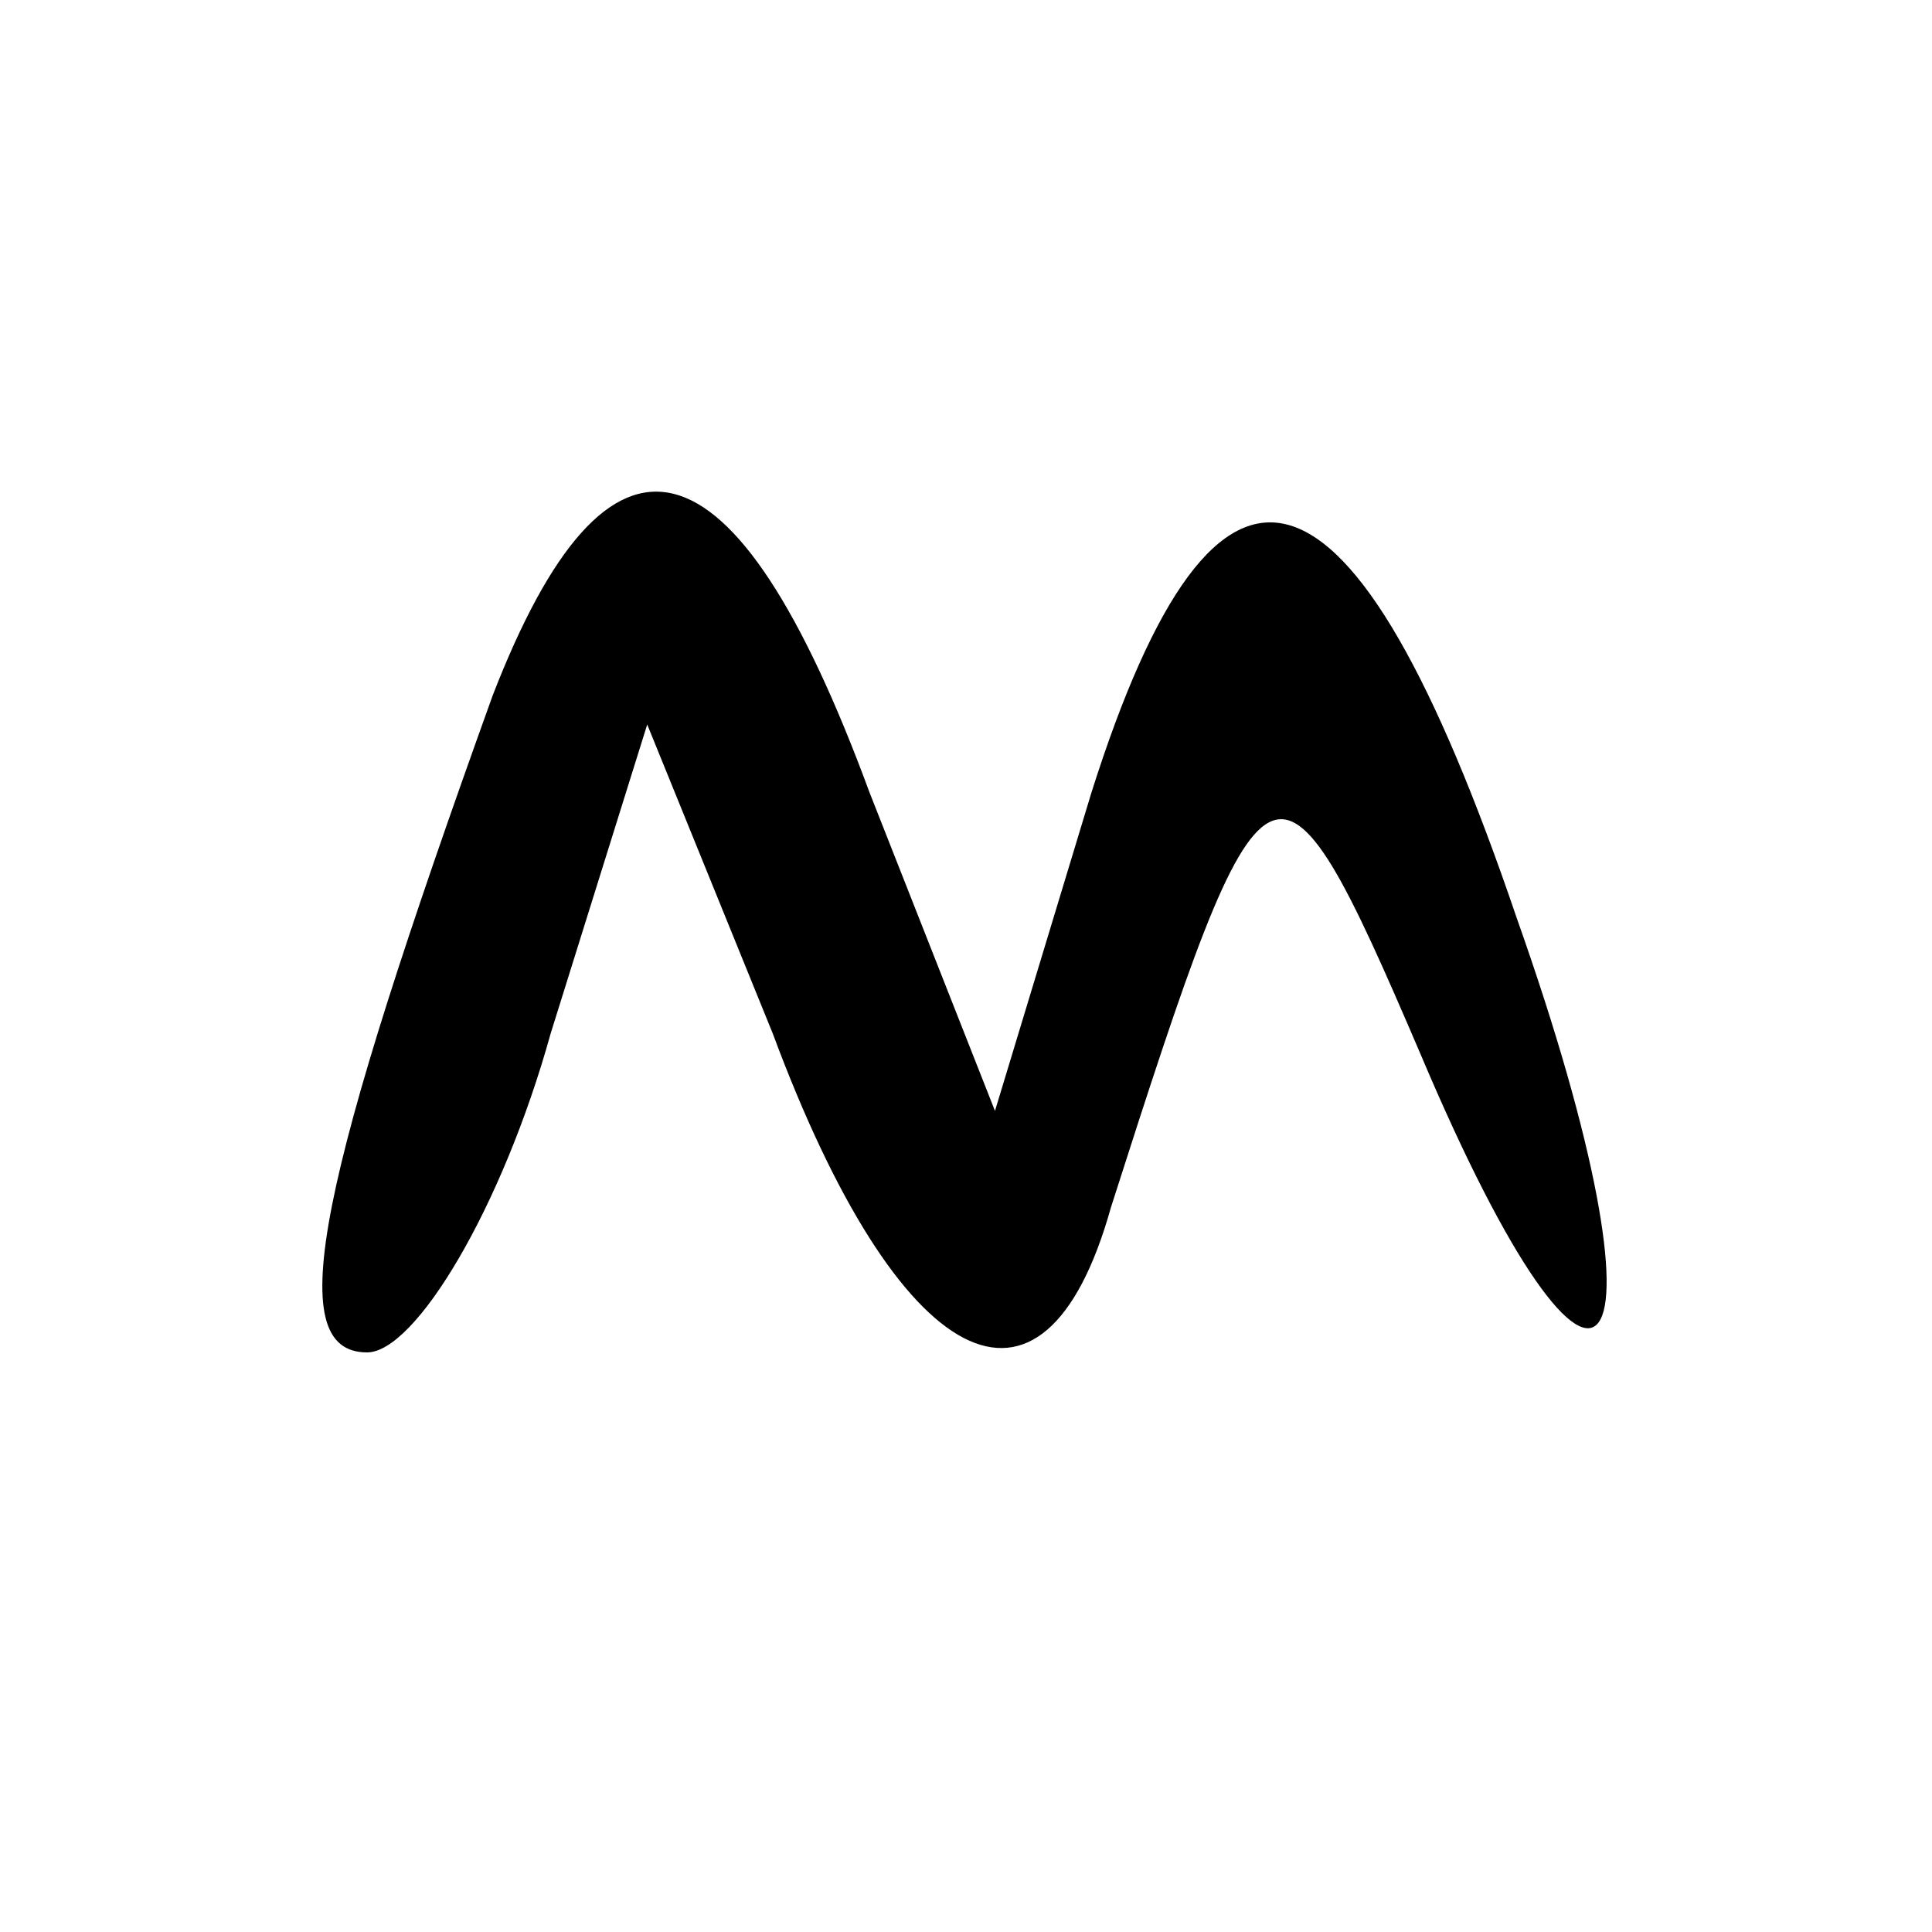 <?xml version="1.0" standalone="no"?>
<!DOCTYPE svg PUBLIC "-//W3C//DTD SVG 20010904//EN"
 "http://www.w3.org/TR/2001/REC-SVG-20010904/DTD/svg10.dtd">
<svg version="1.0" xmlns="http://www.w3.org/2000/svg"
 width="20pt" height="20pt" viewBox="0 0 20 20"
 preserveAspectRatio="xMidYMid meet">

<g transform="translate(0,20) scale(0.1,-0.1)"
fill="#000000" stroke="none">
<path d="M51 128 c-18 -50 -22 -68 -13 -68 5 0 14 15 19 33 l10 32 13 -32 c13
-35 28 -43 35 -18 16 50 17 51 32 16 19 -45 27 -34 10 14 -17 50 -31 54 -44
13 l-10 -33 -13 33 c-14 38 -27 41 -39 10z"/>
</g>
</svg>
